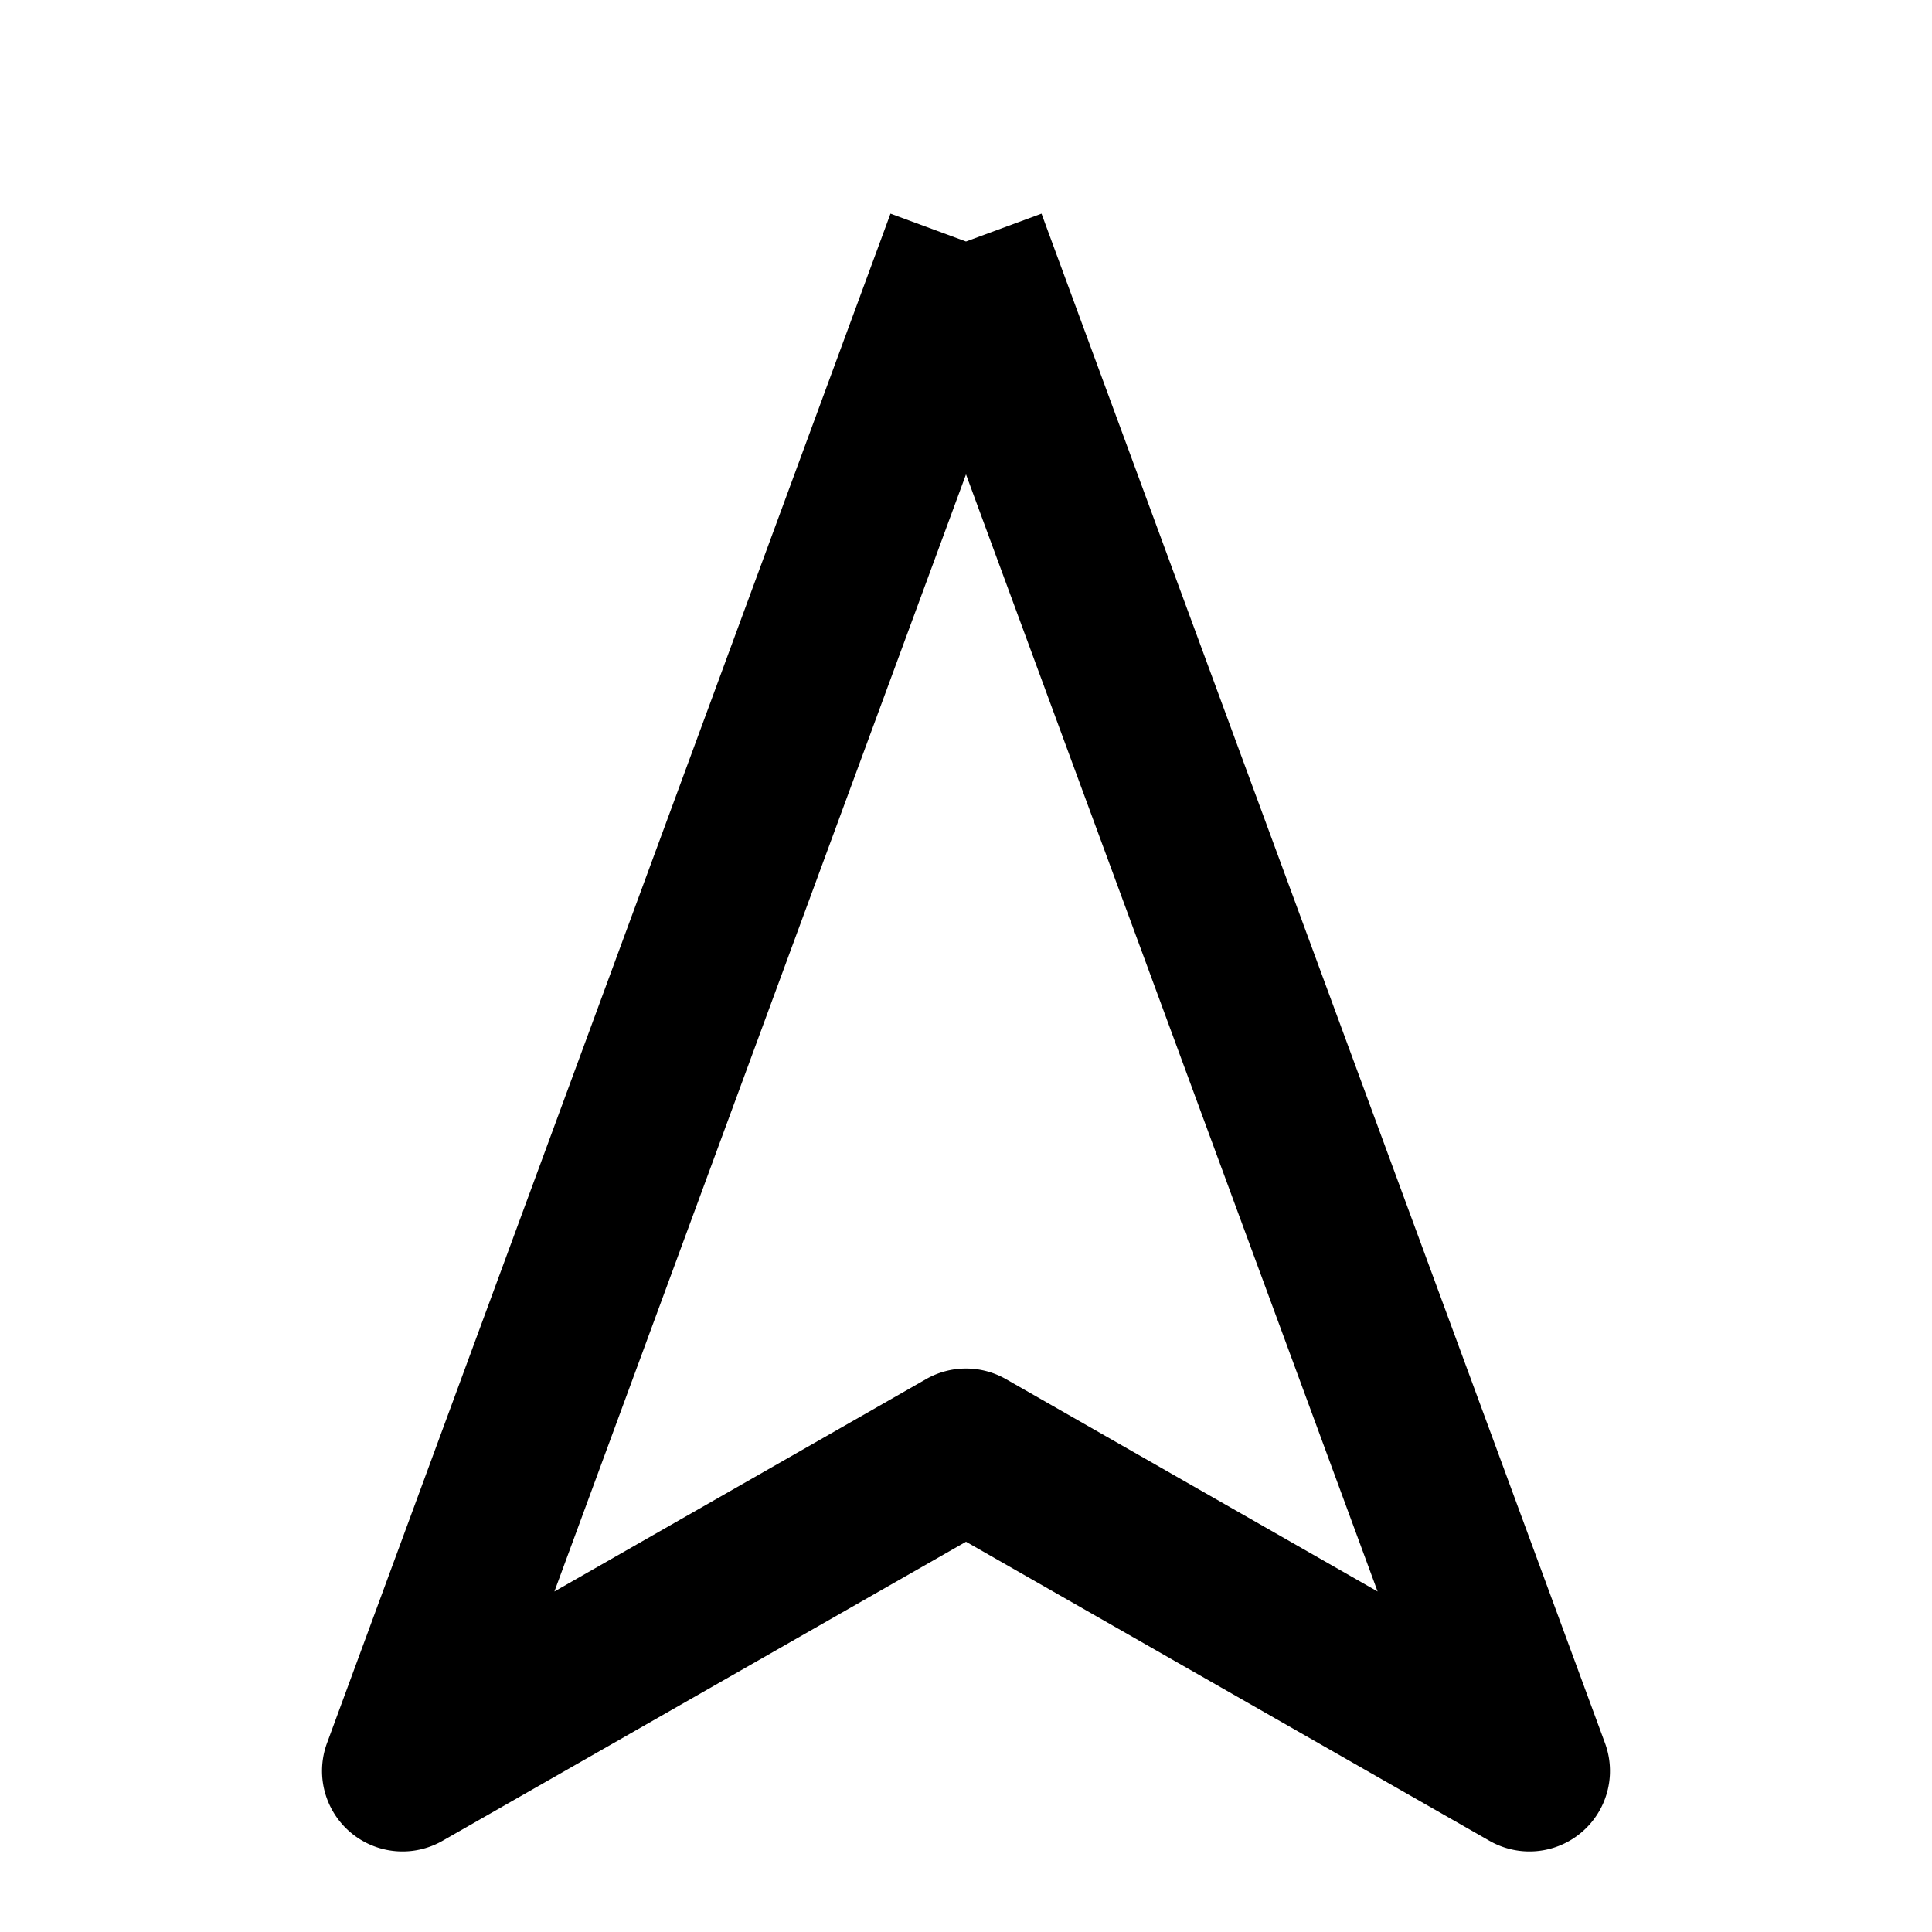 <svg xmlns="http://www.w3.org/2000/svg" width="24" height="24" fill="currentColor" viewBox="0 0 24 24">
  <path fill-rule="evenodd" d="M6.887 19.77l4.617-2.638a1 1 0 01.992 0l4.617 2.638L12 5.893 6.887 19.77zM12 3l-.938-.346-7 19a1 1 0 001.434 1.214L12 19.152l6.504 3.716a1 1 0 001.434-1.214l-7-19L12 3z" clip-rule="evenodd"/>
</svg>
